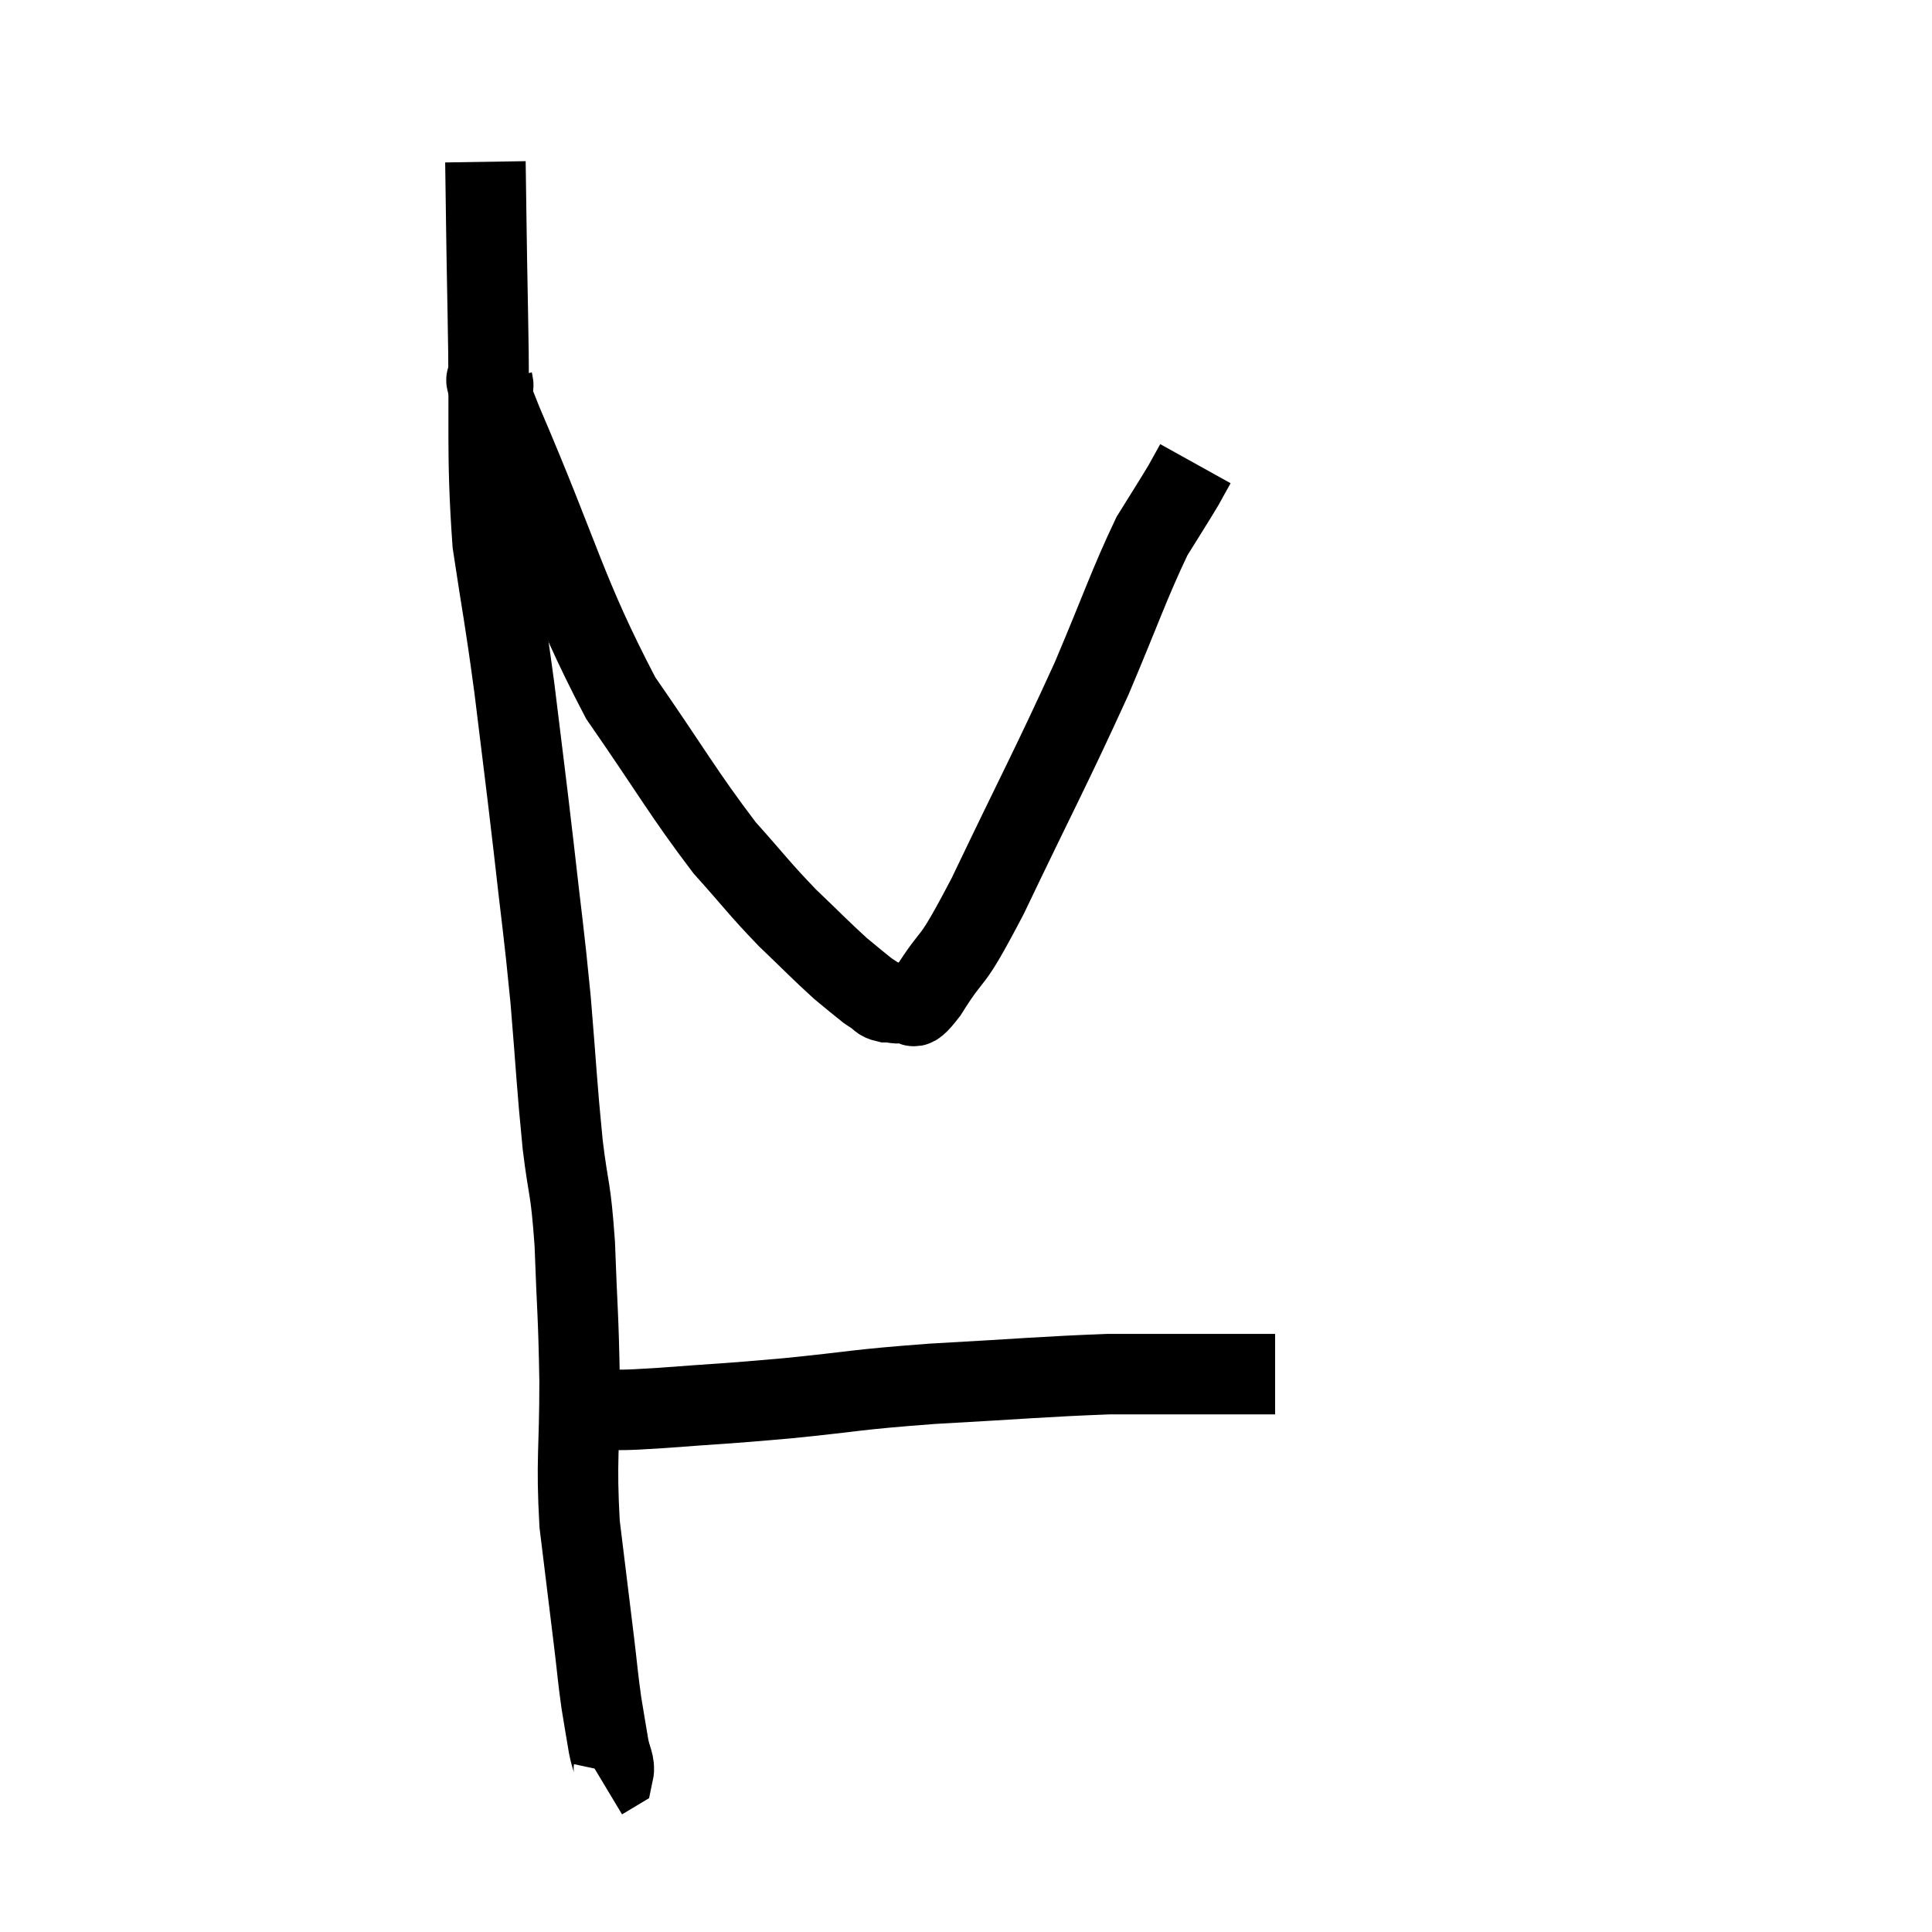 <svg width="48" height="48" viewBox="0 0 48 48" xmlns="http://www.w3.org/2000/svg"><path d="M 12.06 4.02 C 12.09 5.91, 12.075 5.43, 12.12 7.8 C 12.18 10.65, 12.075 11.175, 12.24 13.5 C 12.51 15.3, 12.525 15.21, 12.78 17.1 C 13.02 19.08, 13.035 19.125, 13.26 21.06 C 13.47 22.95, 13.5 22.995, 13.68 24.84 C 13.83 26.64, 13.83 26.925, 13.98 28.44 C 14.13 29.67, 14.175 29.43, 14.28 30.9 C 14.34 32.61, 14.37 32.58, 14.4 34.32 C 14.4 36.09, 14.31 36.24, 14.4 37.86 C 14.58 39.33, 14.625 39.69, 14.76 40.8 C 14.85 41.55, 14.85 41.655, 14.94 42.3 C 15.03 42.84, 15.045 42.945, 15.12 43.38 C 15.18 43.71, 15.285 43.83, 15.24 44.04 L 14.94 44.22" fill="none" stroke="black" stroke-width="2"></path><path d="M 14.88 35.04 C 15.66 35.01, 15.27 35.055, 16.44 34.98 C 18 34.86, 17.88 34.89, 19.56 34.74 C 21.36 34.56, 21.165 34.53, 23.16 34.38 C 25.35 34.26, 25.935 34.2, 27.54 34.14 C 28.56 34.14, 28.89 34.14, 29.58 34.14 C 29.94 34.14, 29.805 34.14, 30.3 34.14 C 30.93 34.14, 31.215 34.14, 31.56 34.14 C 31.62 34.14, 31.65 34.14, 31.68 34.14 L 31.68 34.14" fill="none" stroke="black" stroke-width="2"></path><path d="M 12.24 9.48 C 12.36 9.99, 11.685 8.535, 12.48 10.5 C 13.95 13.92, 14.04 14.7, 15.42 17.34 C 16.71 19.2, 16.965 19.695, 18 21.06 C 18.78 21.93, 18.84 22.05, 19.56 22.8 C 20.22 23.43, 20.385 23.61, 20.88 24.06 C 21.21 24.33, 21.33 24.435, 21.54 24.6 C 21.63 24.66, 21.6 24.645, 21.72 24.72 C 21.87 24.81, 21.825 24.855, 22.02 24.9 C 22.26 24.9, 22.245 24.96, 22.5 24.9 C 22.77 24.78, 22.53 25.32, 23.04 24.66 C 23.79 23.46, 23.52 24.21, 24.54 22.26 C 25.83 19.56, 26.1 19.095, 27.12 16.86 C 27.87 15.09, 28.05 14.52, 28.62 13.32 C 29.01 12.69, 29.13 12.51, 29.4 12.06 C 29.55 11.79, 29.625 11.655, 29.7 11.52 C 29.7 11.52, 29.7 11.52, 29.7 11.52 L 29.7 11.52" fill="none" stroke="black" stroke-width="2"></path></svg>
